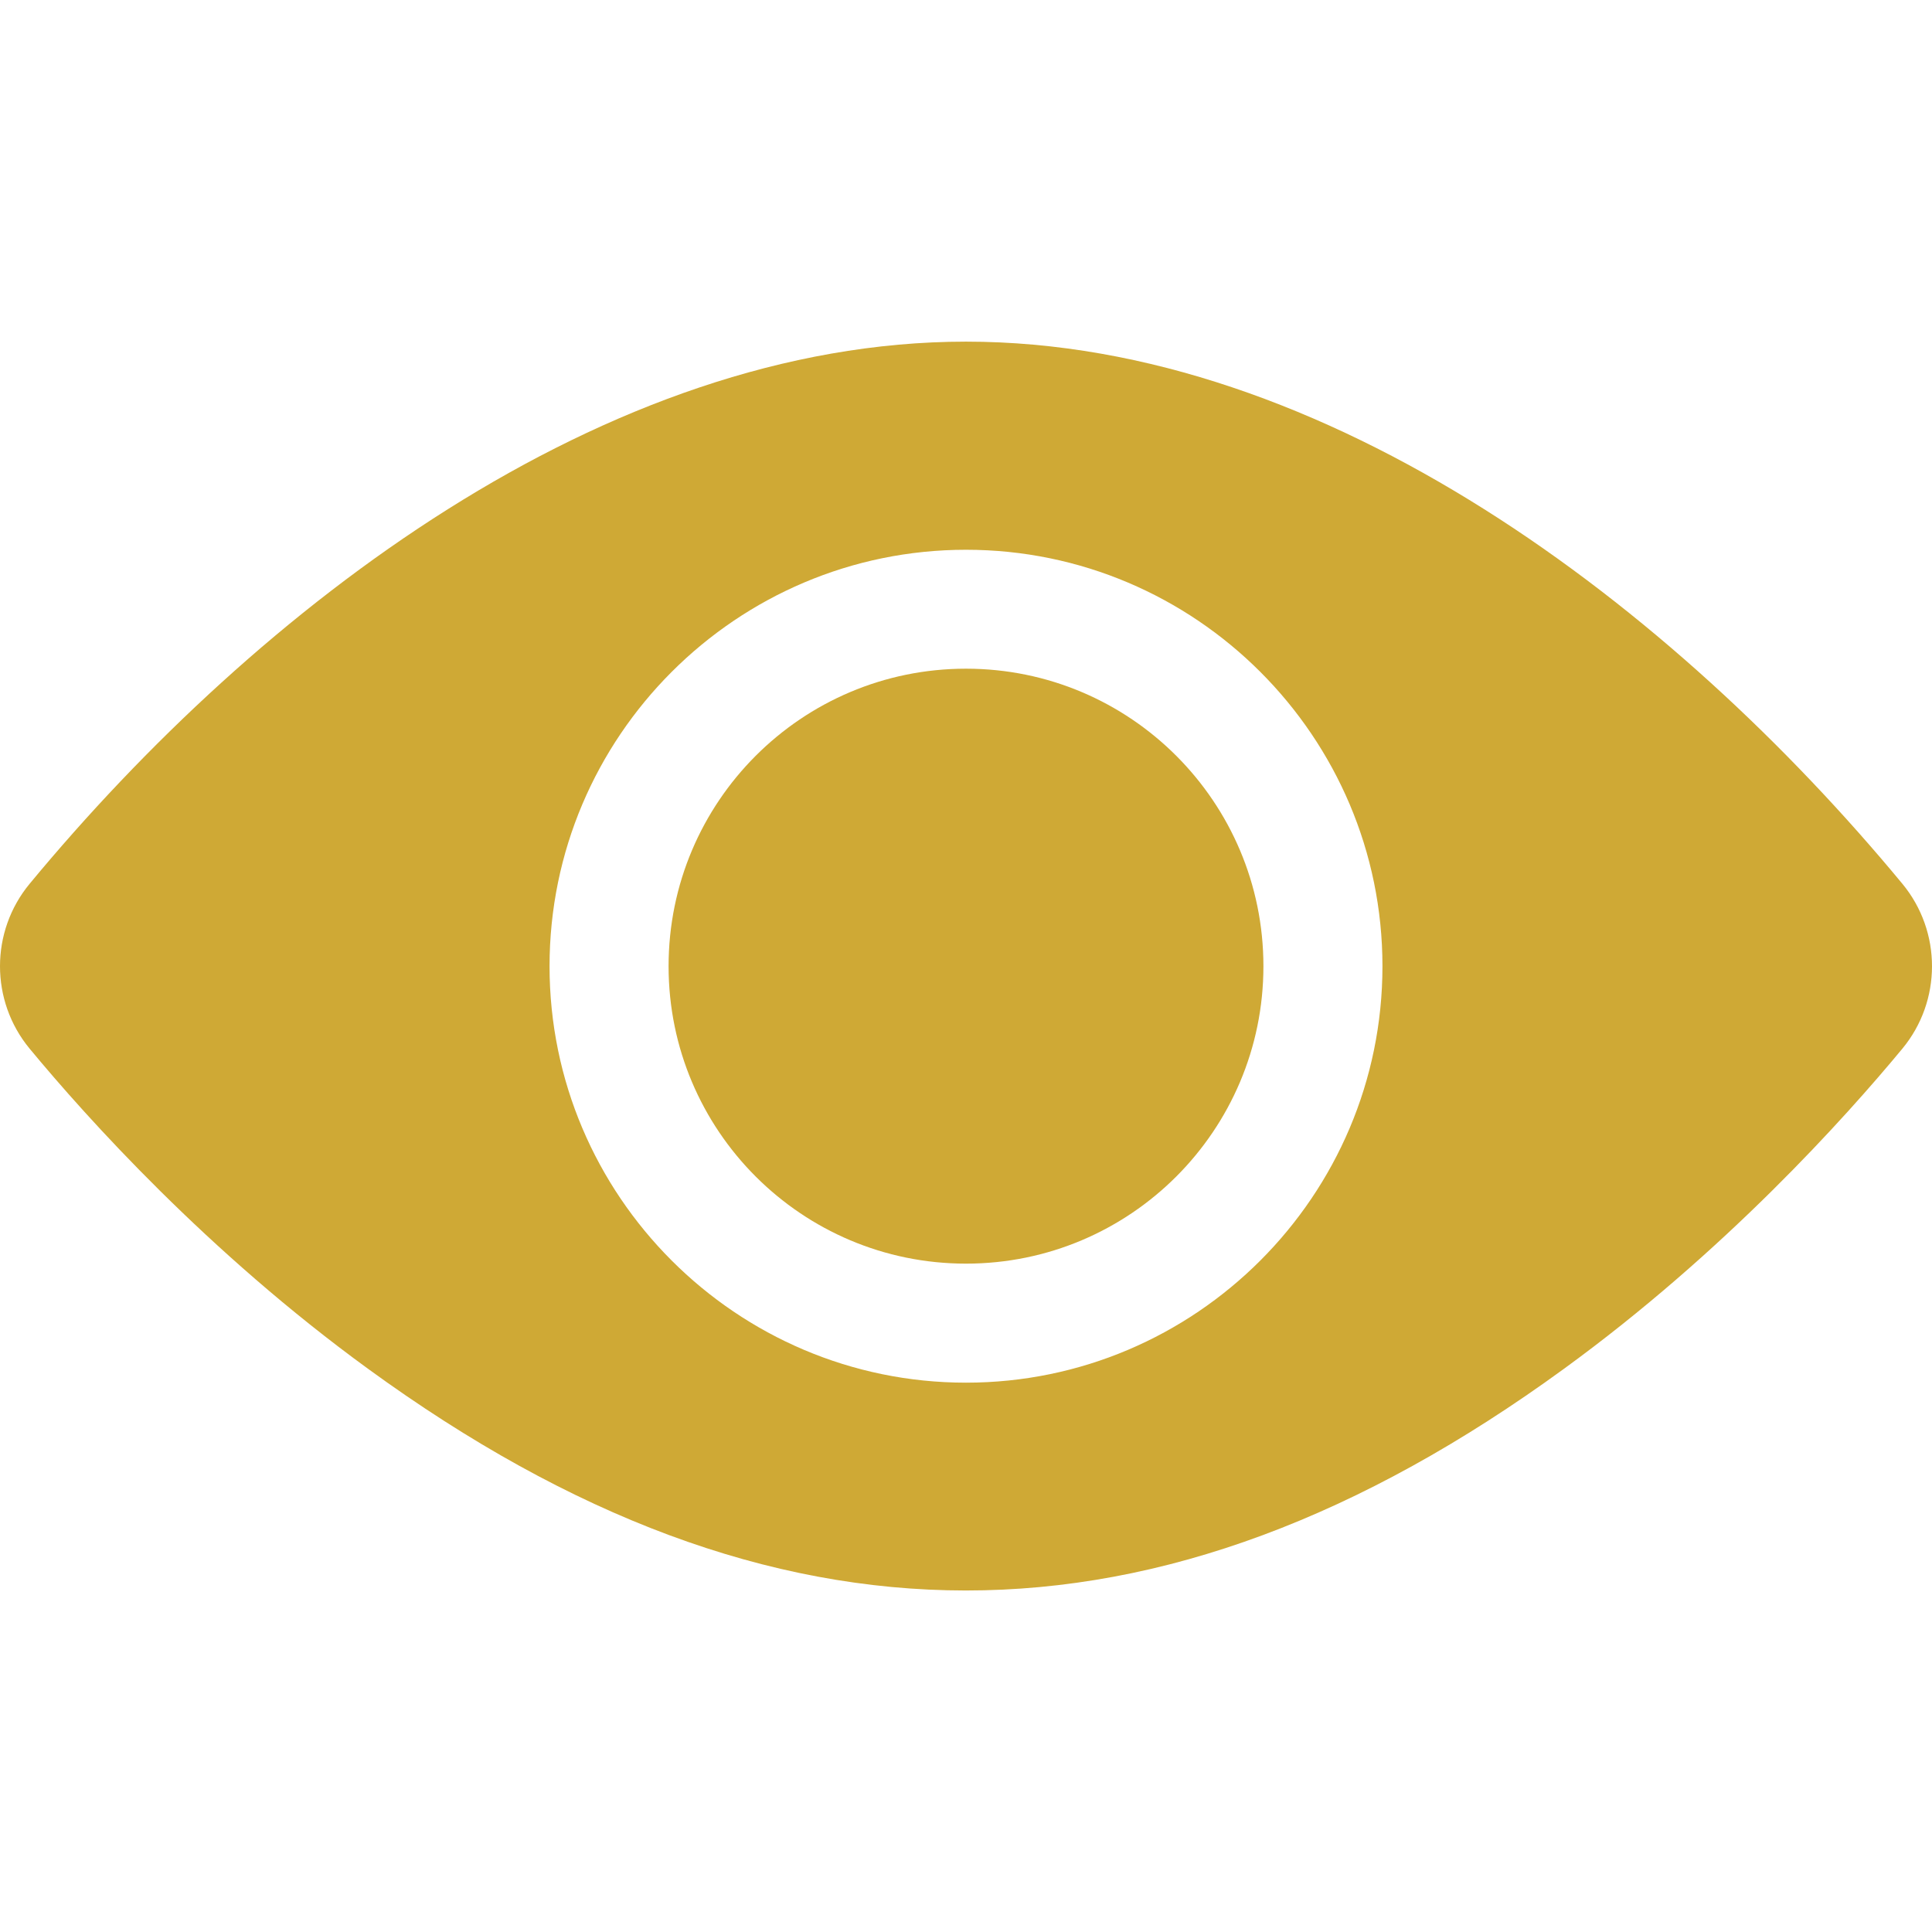<svg width="18" height="18" viewBox="0 0 18 18" fill="none" xmlns="http://www.w3.org/2000/svg">
<path d="M9 11.773C10.53 11.773 11.771 10.532 11.771 9.002C11.771 7.471 10.53 6.23 9 6.23C7.469 6.23 6.229 7.471 6.229 9.002C6.229 10.532 7.469 11.773 9 11.773Z" fill="#CFA935"/>
<path d="M17.724 8.234C15.594 5.66 12.369 3.183 9 3.183C5.63 3.183 2.405 5.662 0.276 8.234C-0.092 8.679 -0.092 9.325 0.276 9.77C0.811 10.416 1.933 11.665 3.432 12.755C7.206 15.503 10.786 15.509 14.568 12.755C16.067 11.665 17.189 10.416 17.724 9.77C18.091 9.326 18.093 8.681 17.724 8.234ZM9 5.122C11.139 5.122 12.88 6.863 12.88 9.002C12.88 11.141 11.139 12.882 9 12.882C6.861 12.882 5.12 11.141 5.12 9.002C5.12 6.863 6.861 5.122 9 5.122Z" fill="#CFA935"/>
</svg>
